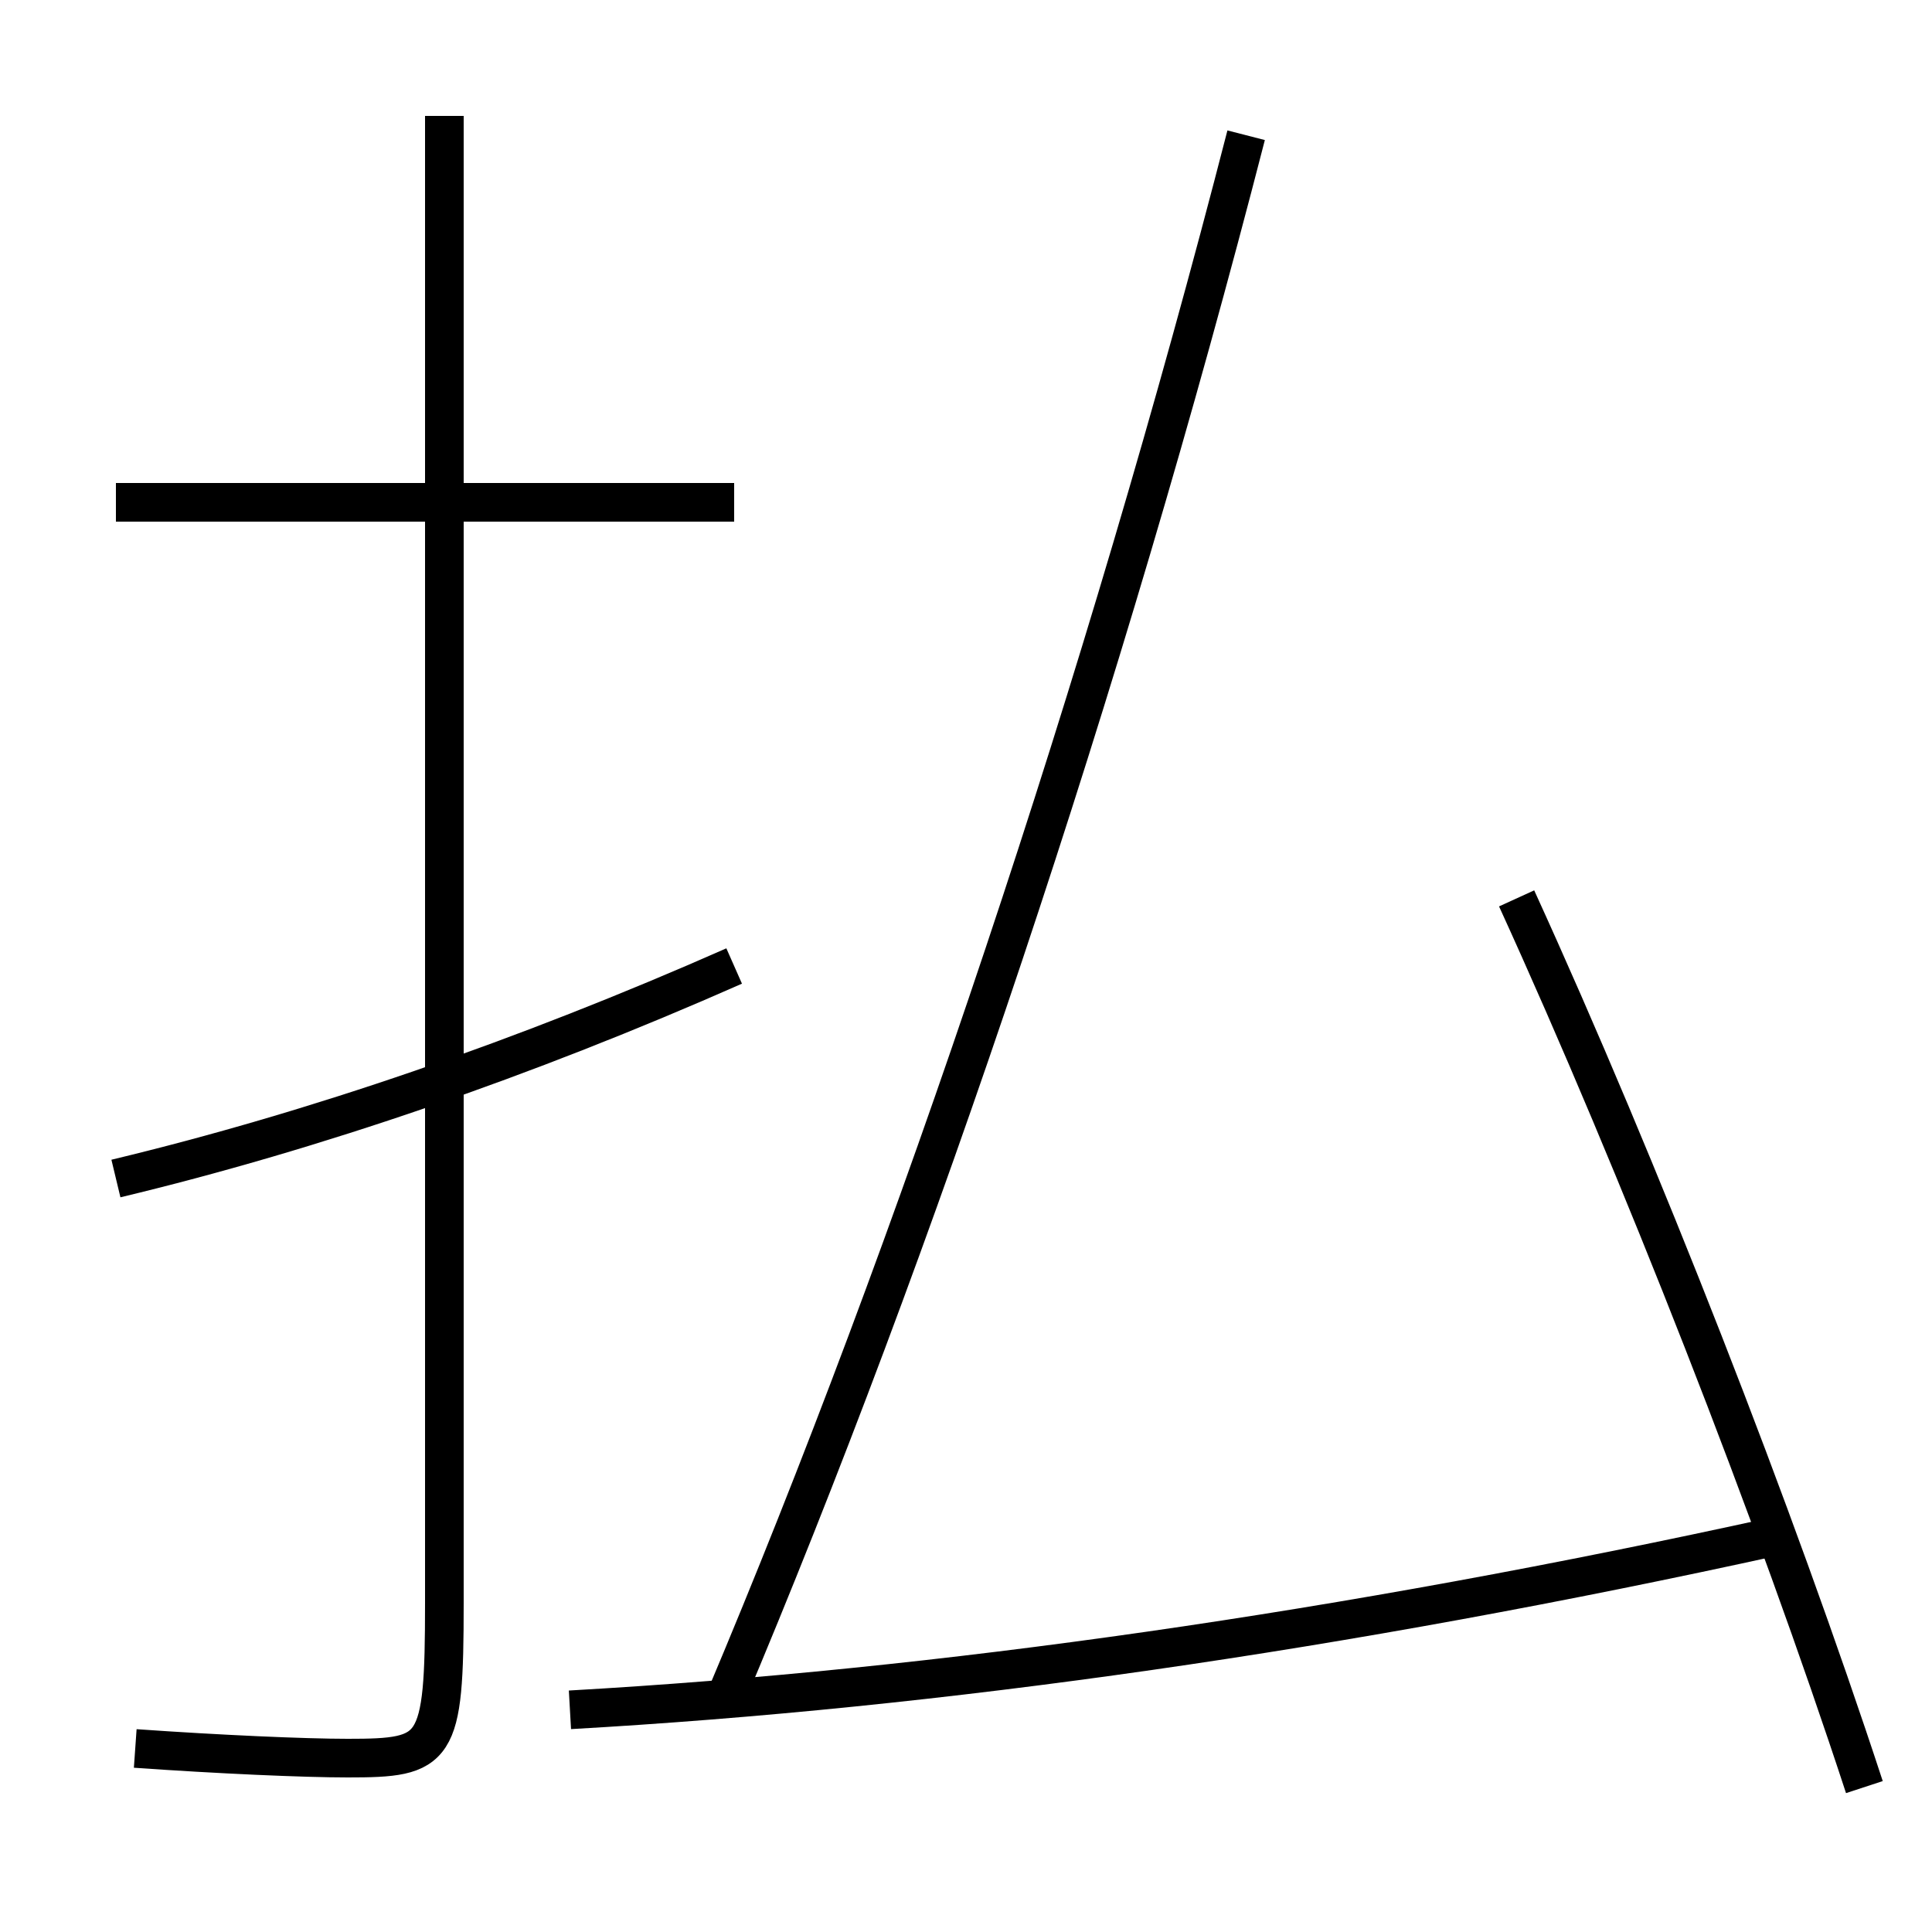 <?xml version='1.0' encoding='utf-8'?>
<svg xmlns="http://www.w3.org/2000/svg" height="100px" version="1.0" viewBox="0 0 100 100" width="100px" x="0px" y="0px">
<line fill="none" stroke="#000000" stroke-width="2" x1="38" x2="6" y1="26" y2="26" /><path d="M96.5,92.5 c-4.625,-14.111 -11.615,-32.017 -18,-46" fill="none" stroke="#000000" stroke-width="2" /><path d="M29.5,88.5 c19.11,-1.083 40.021,-4.057 62.5,-9" fill="none" stroke="#000000" stroke-width="2" /><path d="M64.5,7 c-7.33,28.478 -17.133,57.649 -27,81" fill="none" stroke="#000000" stroke-width="2" /><path d="M23,6 v77.0 c0,7.683 -0.373,8 -5,8 c-2.246,0 -6.658,-0.194 -11,-0.5" fill="none" stroke="#000000" stroke-width="2" /><path d="M38,50 c-10.829,4.783 -21.715,8.534 -32,11" fill="none" stroke="#000000" stroke-width="2" /></svg>